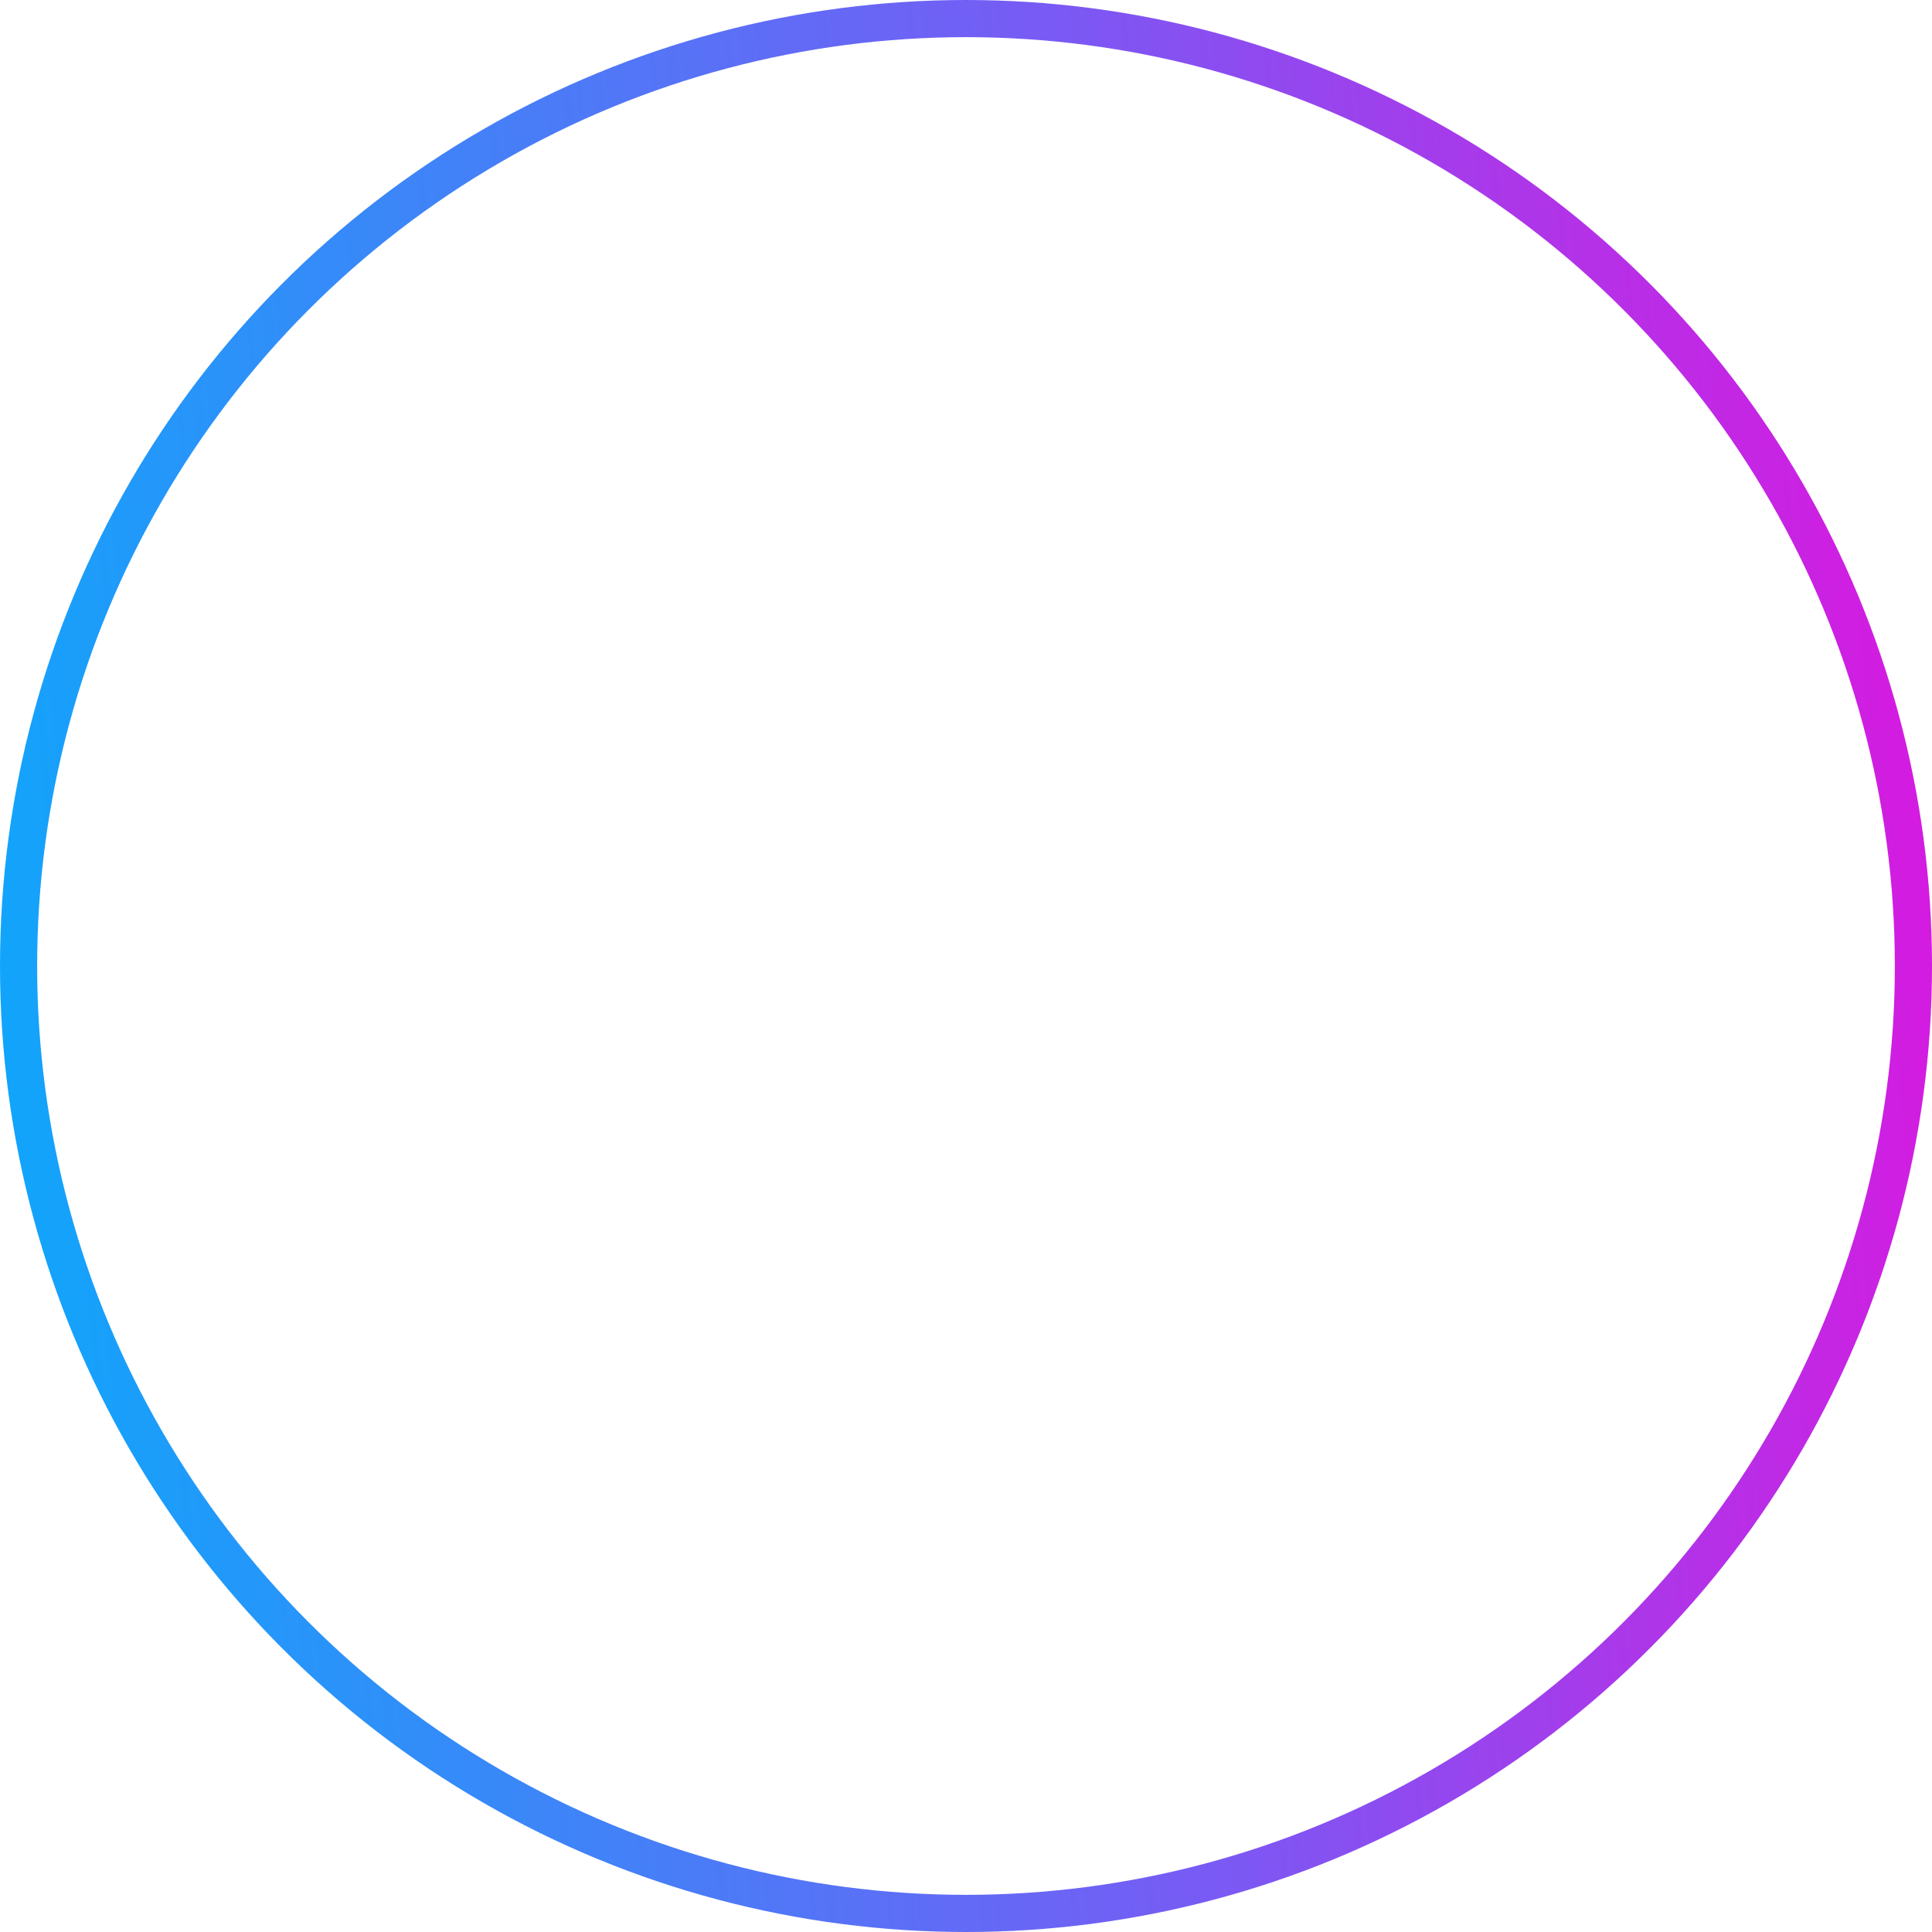 <svg width="26" height="26" viewBox="0 0 26 26" fill="none" xmlns="http://www.w3.org/2000/svg">
<circle cx="13" cy="13" r="12.75" stroke="url(#paint0_linear_14679_231254)" stroke-width="0.5"/>
<defs>
<linearGradient id="paint0_linear_14679_231254" x1="30.134" y1="13" x2="-4.446" y2="16.003" gradientUnits="userSpaceOnUse">
<stop stop-color="#F703D9"/>
<stop offset="0.427" stop-color="#795AF4"/>
<stop offset="0.922" stop-color="#04AEFC"/>
</linearGradient>
</defs>
</svg>
